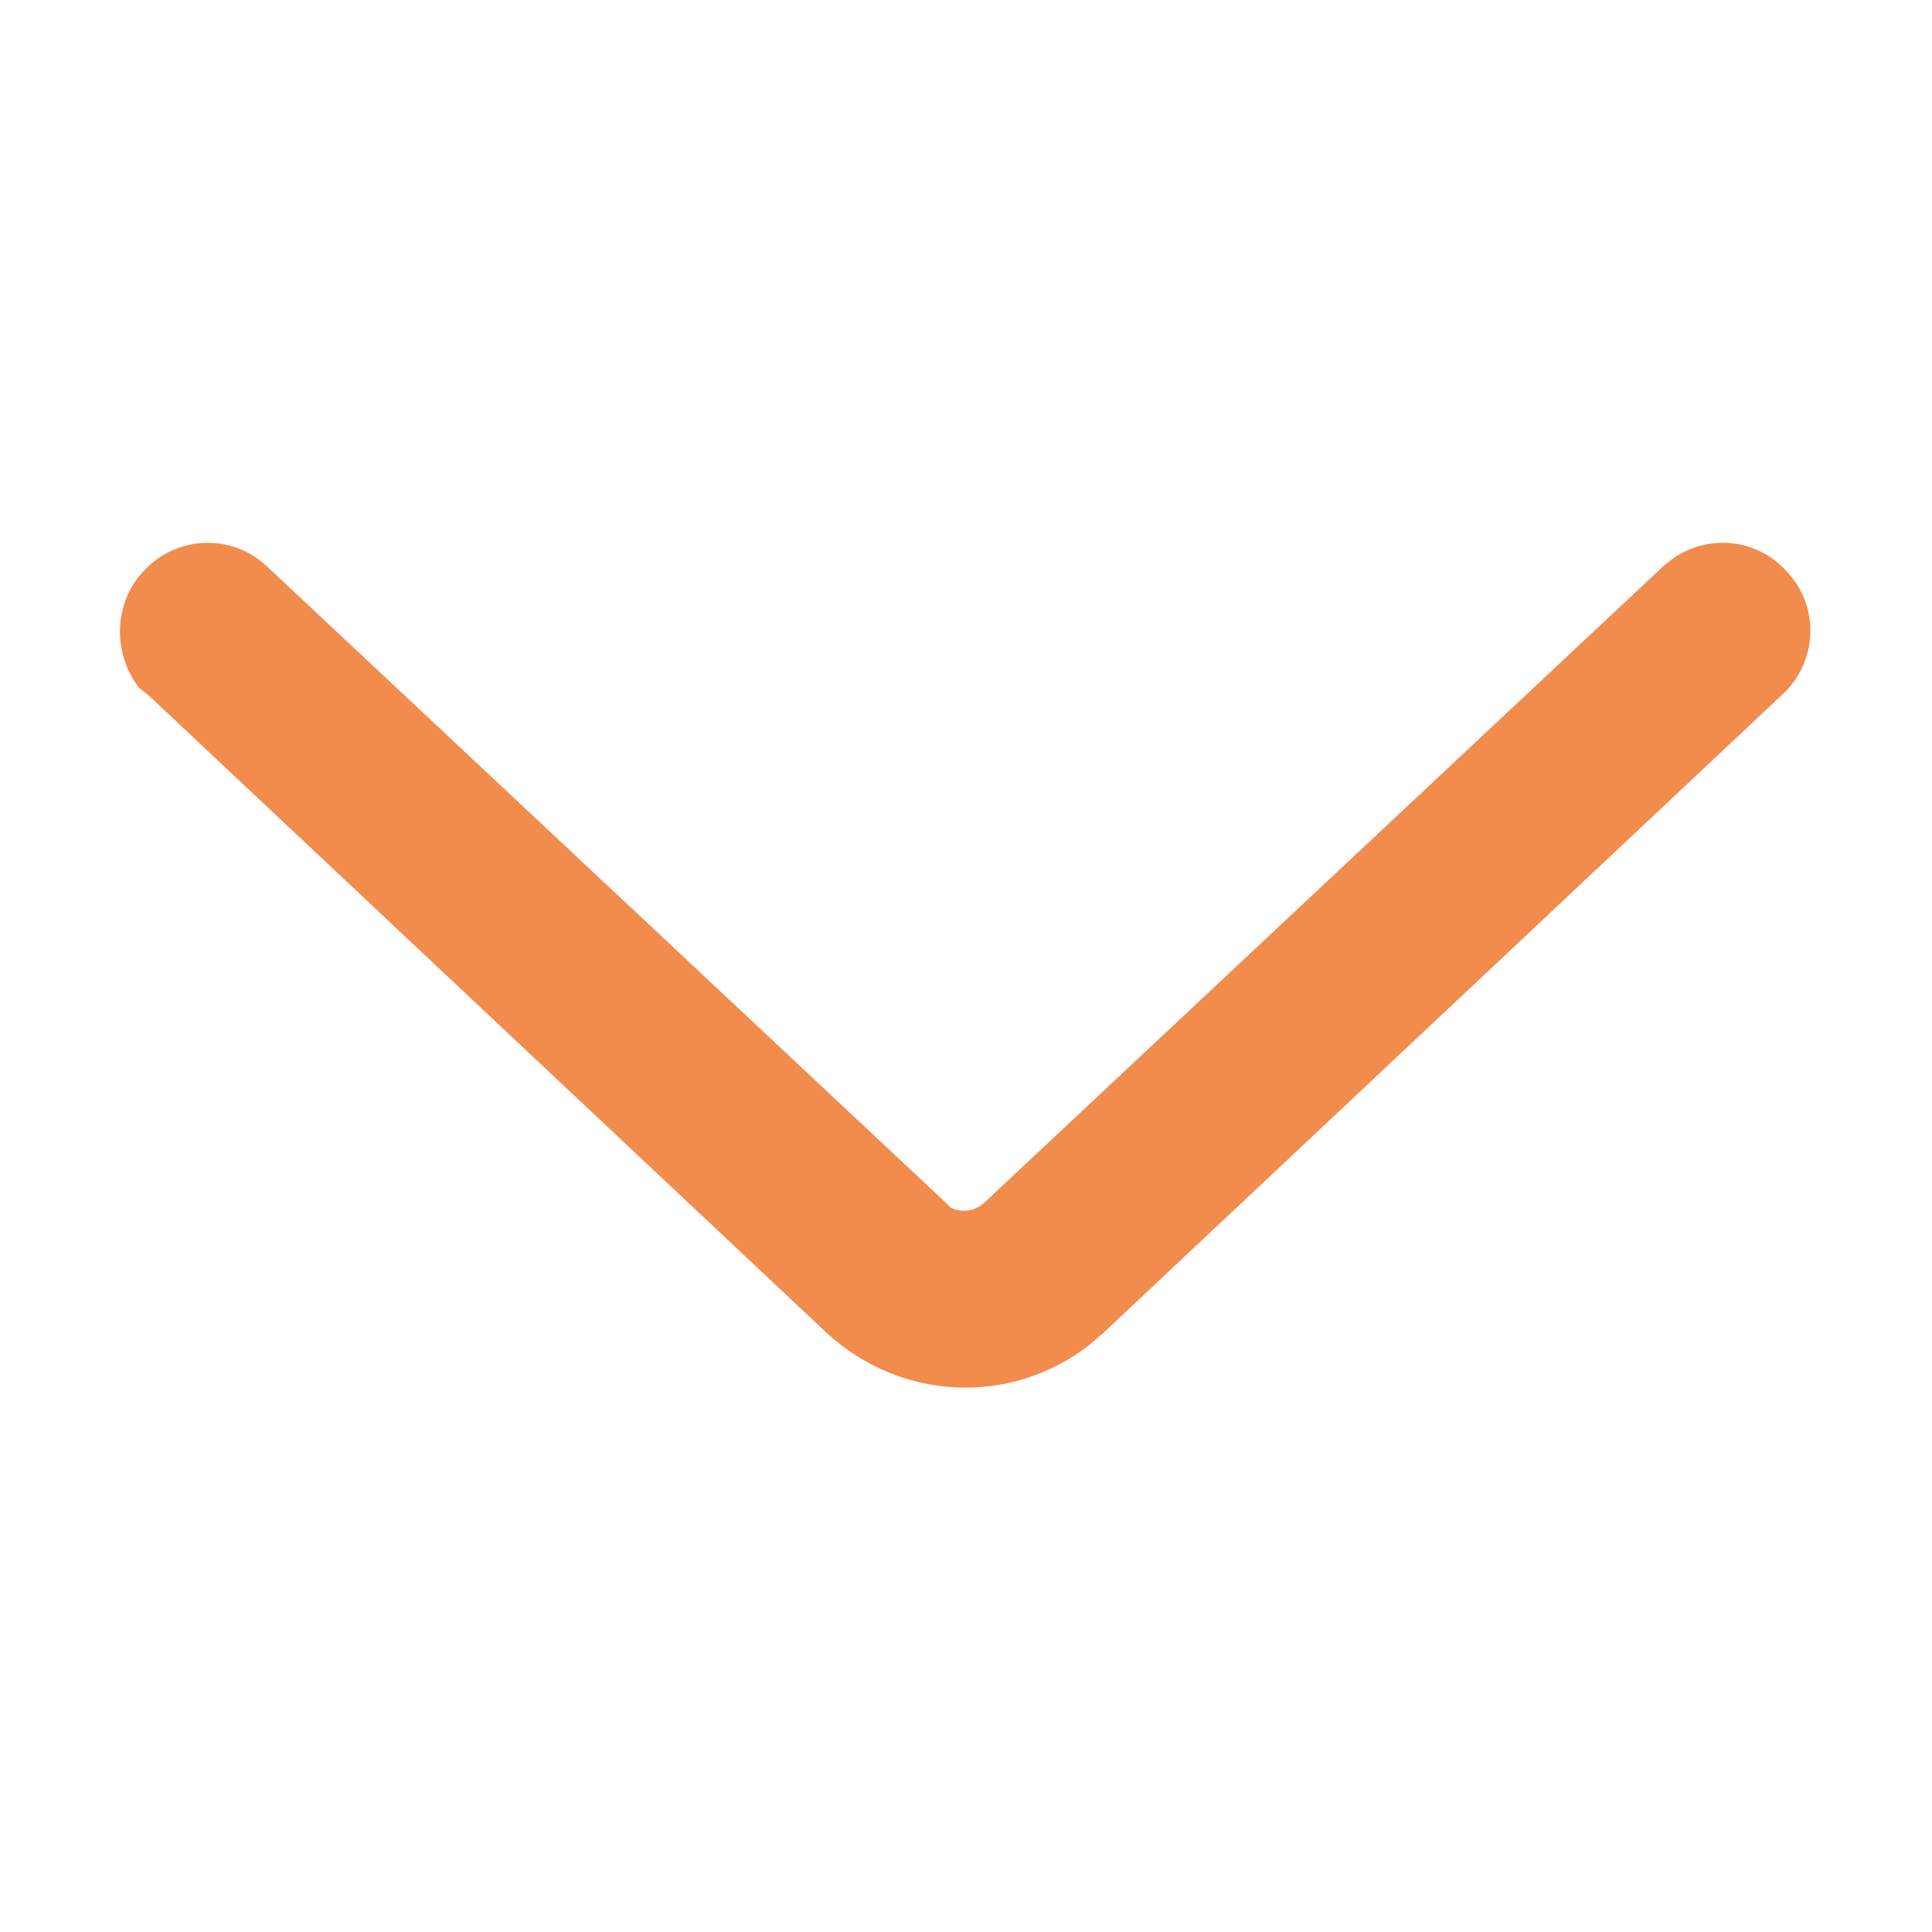 <svg width="10" height="10" viewBox="0 0 10 10" fill="none" xmlns="http://www.w3.org/2000/svg" xmlns:xlink="http://www.w3.org/1999/xlink">
	<desc>
			Created with Pixso.
	</desc>
	<defs/>
	<path d="M1.38 2.93C1.2 2.76 0.91 2.77 0.74 2.96C0.59 3.12 0.58 3.38 0.72 3.56L0.77 3.6L4.28 6.9C4.66 7.25 5.23 7.28 5.64 6.96L5.71 6.9L9.22 3.6C9.41 3.43 9.42 3.14 9.25 2.96C9.1 2.79 8.85 2.76 8.66 2.89L8.61 2.93L5.1 6.22C5.05 6.27 4.98 6.28 4.92 6.25L4.89 6.22L1.38 2.93Z" fill="#ED6F21" fill-opacity="0.8" fill-rule="evenodd"/>
	<path d="" fill="#979797" fill-opacity="0" fill-rule="evenodd"/>
</svg>
